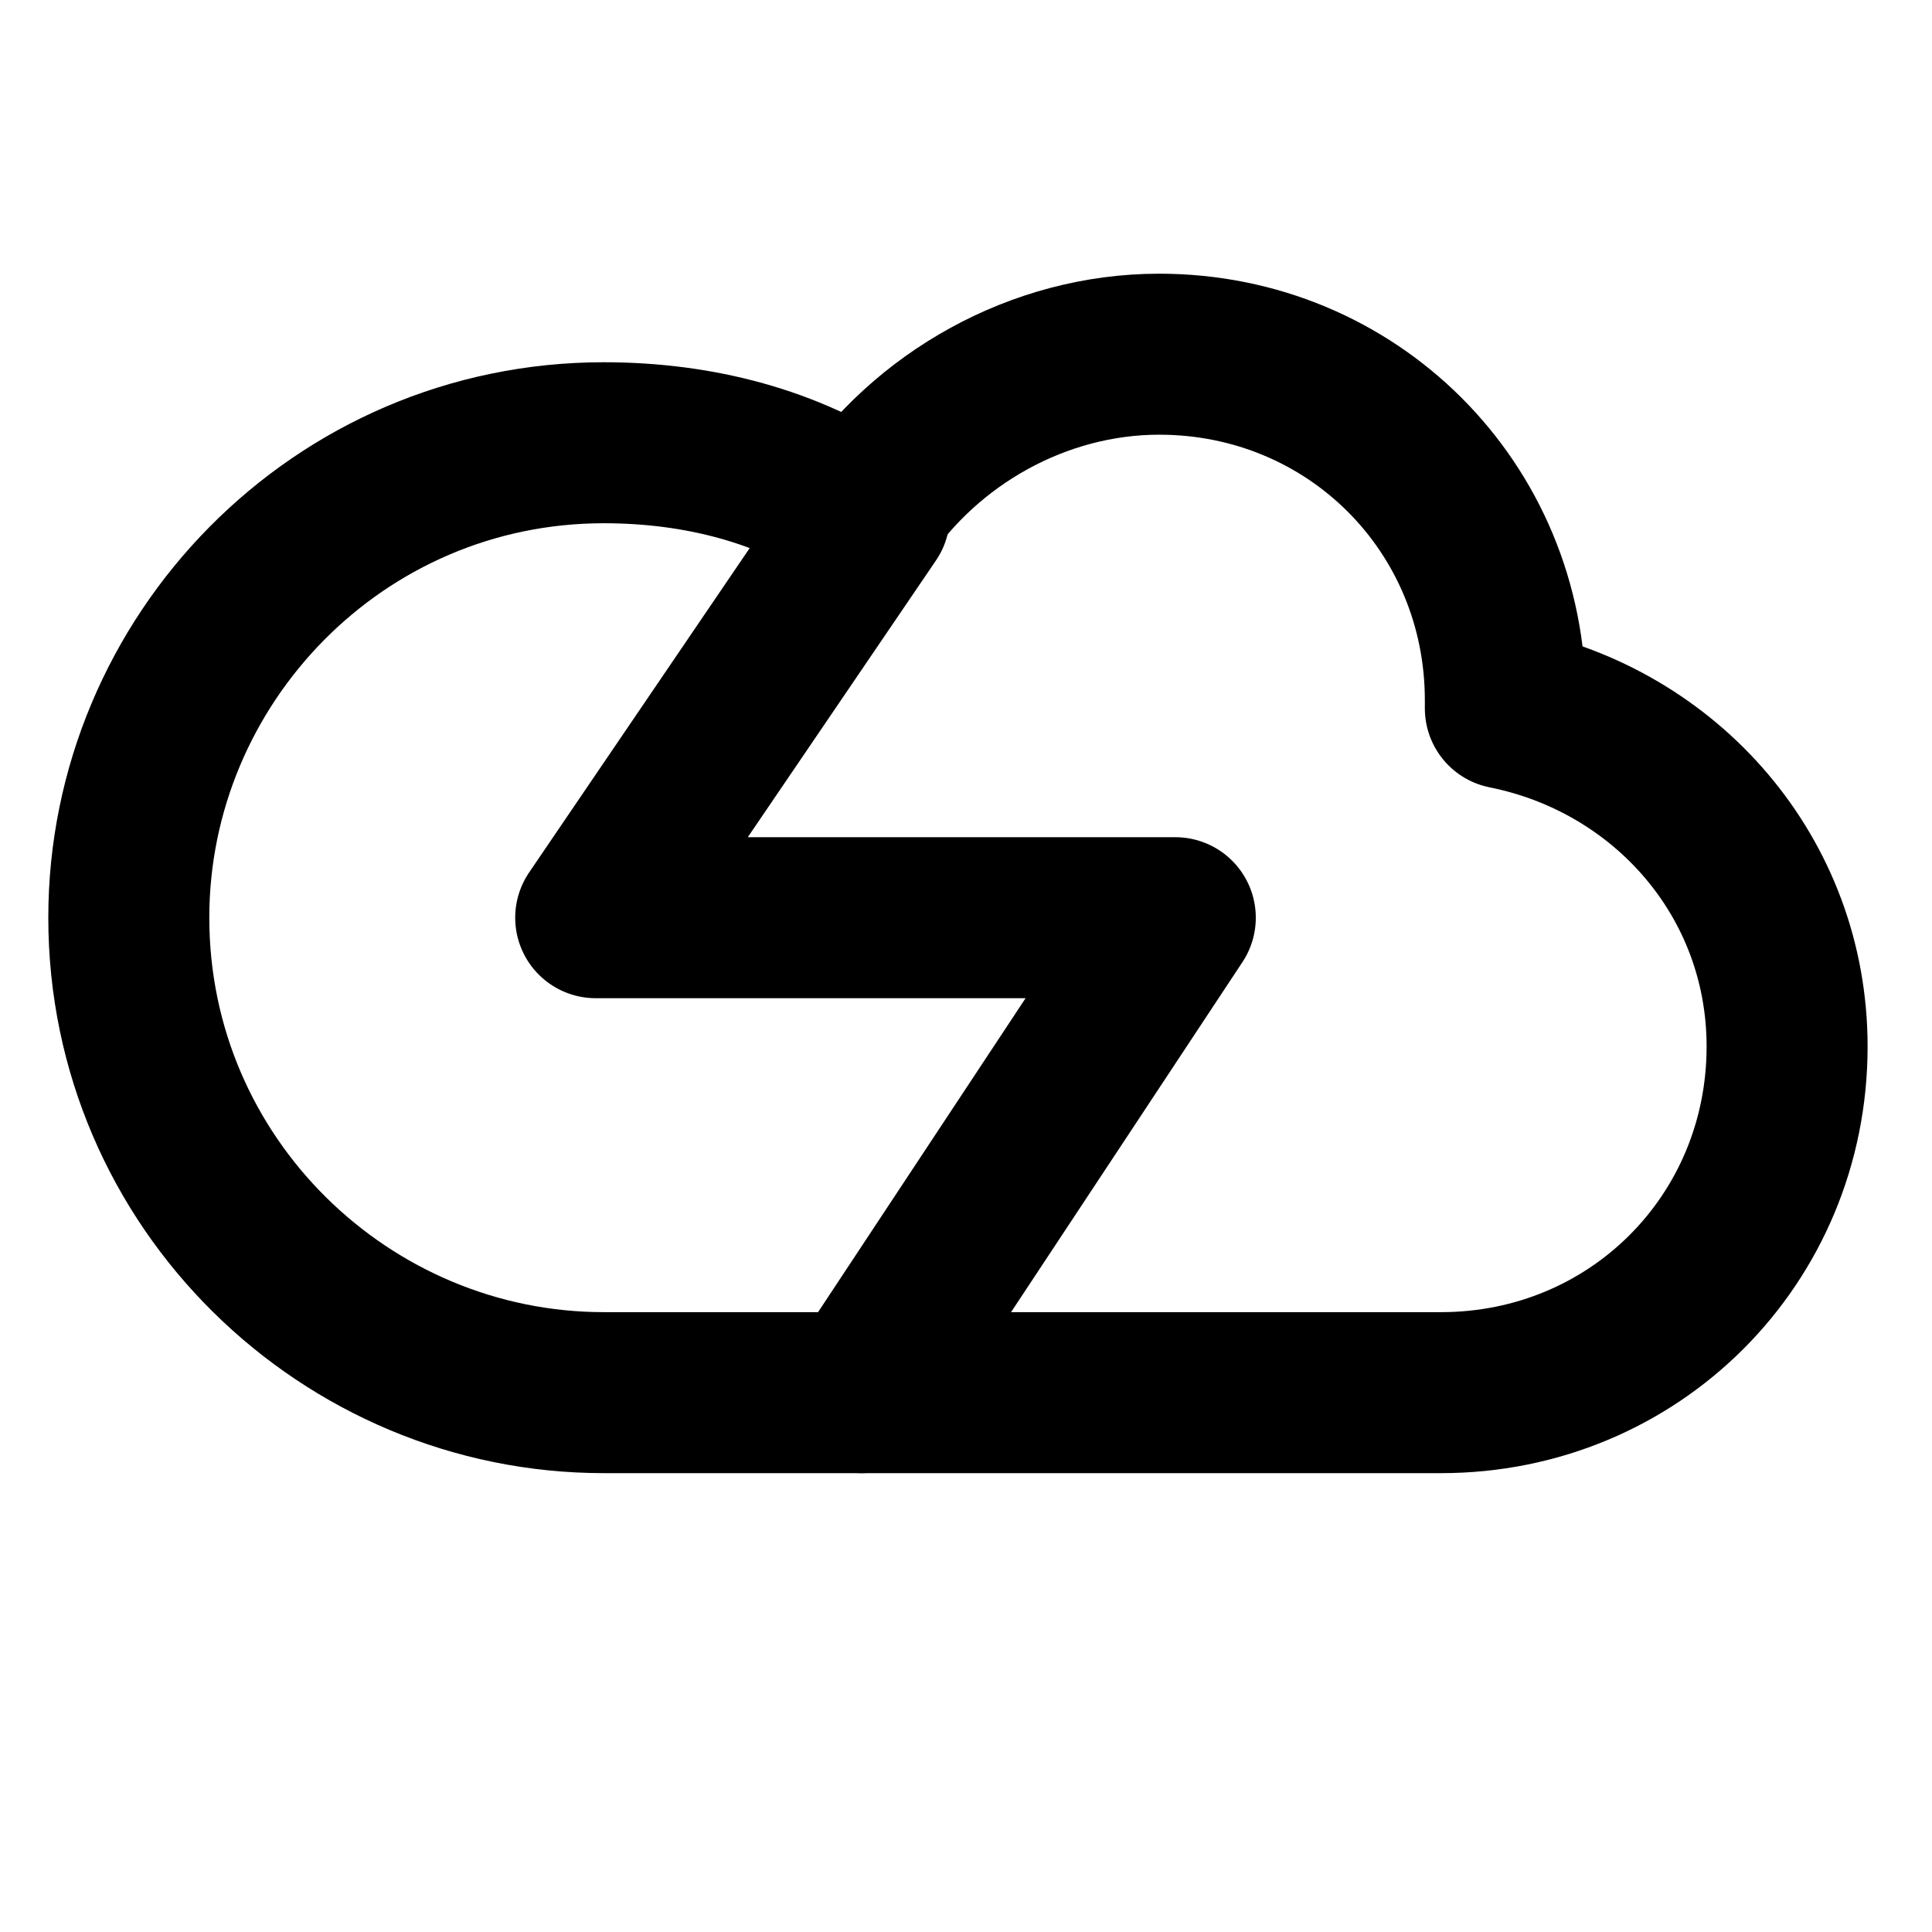 <?xml version="1.0" encoding="utf-8"?>
<!-- Generator: Adobe Illustrator 22.1.0, SVG Export Plug-In . SVG Version: 6.00 Build 0)  -->
<svg version="1.1" id="Layer_1" xmlns="http://www.w3.org/2000/svg" xmlns:xlink="http://www.w3.org/1999/xlink" x="0px" y="0px"
	 viewBox="0 0 24 24" style="enable-background:new 0 0 24 24;" xml:space="preserve">
<style type="text/css">
	.st0{fill:#FFFFFF;stroke:#000000;stroke-width:2;stroke-linecap:round;stroke-linejoin:round;}
	.st1{fill:none;stroke:#000000;stroke-width:2;stroke-linecap:round;stroke-linejoin:round;}
	.st2{display:none;fill:#FDD749;}
	.st3{fill:none;stroke:#000000;stroke-width:2;stroke-linecap:round;stroke-miterlimit:10;}
	.st4{fill:none;stroke:#000000;stroke-width:2;stroke-miterlimit:10;}
	.st5{fill:none;stroke:#000000;stroke-width:2;stroke-linecap:round;stroke-linejoin:round;stroke-miterlimit:10;}
	.st6{fill:none;stroke:#0F0F0F;stroke-width:2;stroke-linecap:round;stroke-linejoin:round;}
	.st7{fill:none;stroke:#000000;stroke-width:2;stroke-linejoin:round;}
	.st8{fill:none;stroke:#000000;stroke-width:2.011;stroke-linecap:round;stroke-linejoin:round;}
	.st9{fill:none;stroke:#000000;stroke-width:2.356;stroke-linecap:round;stroke-linejoin:round;}
</style>
<polyline class="st1" points="10.8,6.4 7.4,11.4 14.6,11.4 10.7,17.3 "/>
<path class="st1" d="M17.9,17.3c2.4,0,4.3-1.9,4.3-4.3c0-2.1-1.5-3.8-3.5-4.2c0,0,0-0.1,0-0.1c0-2.4-1.9-4.3-4.3-4.3
	c-1.5,0-2.9,0.8-3.7,2c-0.9-0.6-2-0.9-3.2-0.9c-3.3,0-5.9,2.7-5.9,5.9c0,3.3,2.7,5.9,5.9,5.9H17.9z"/>
</svg>
